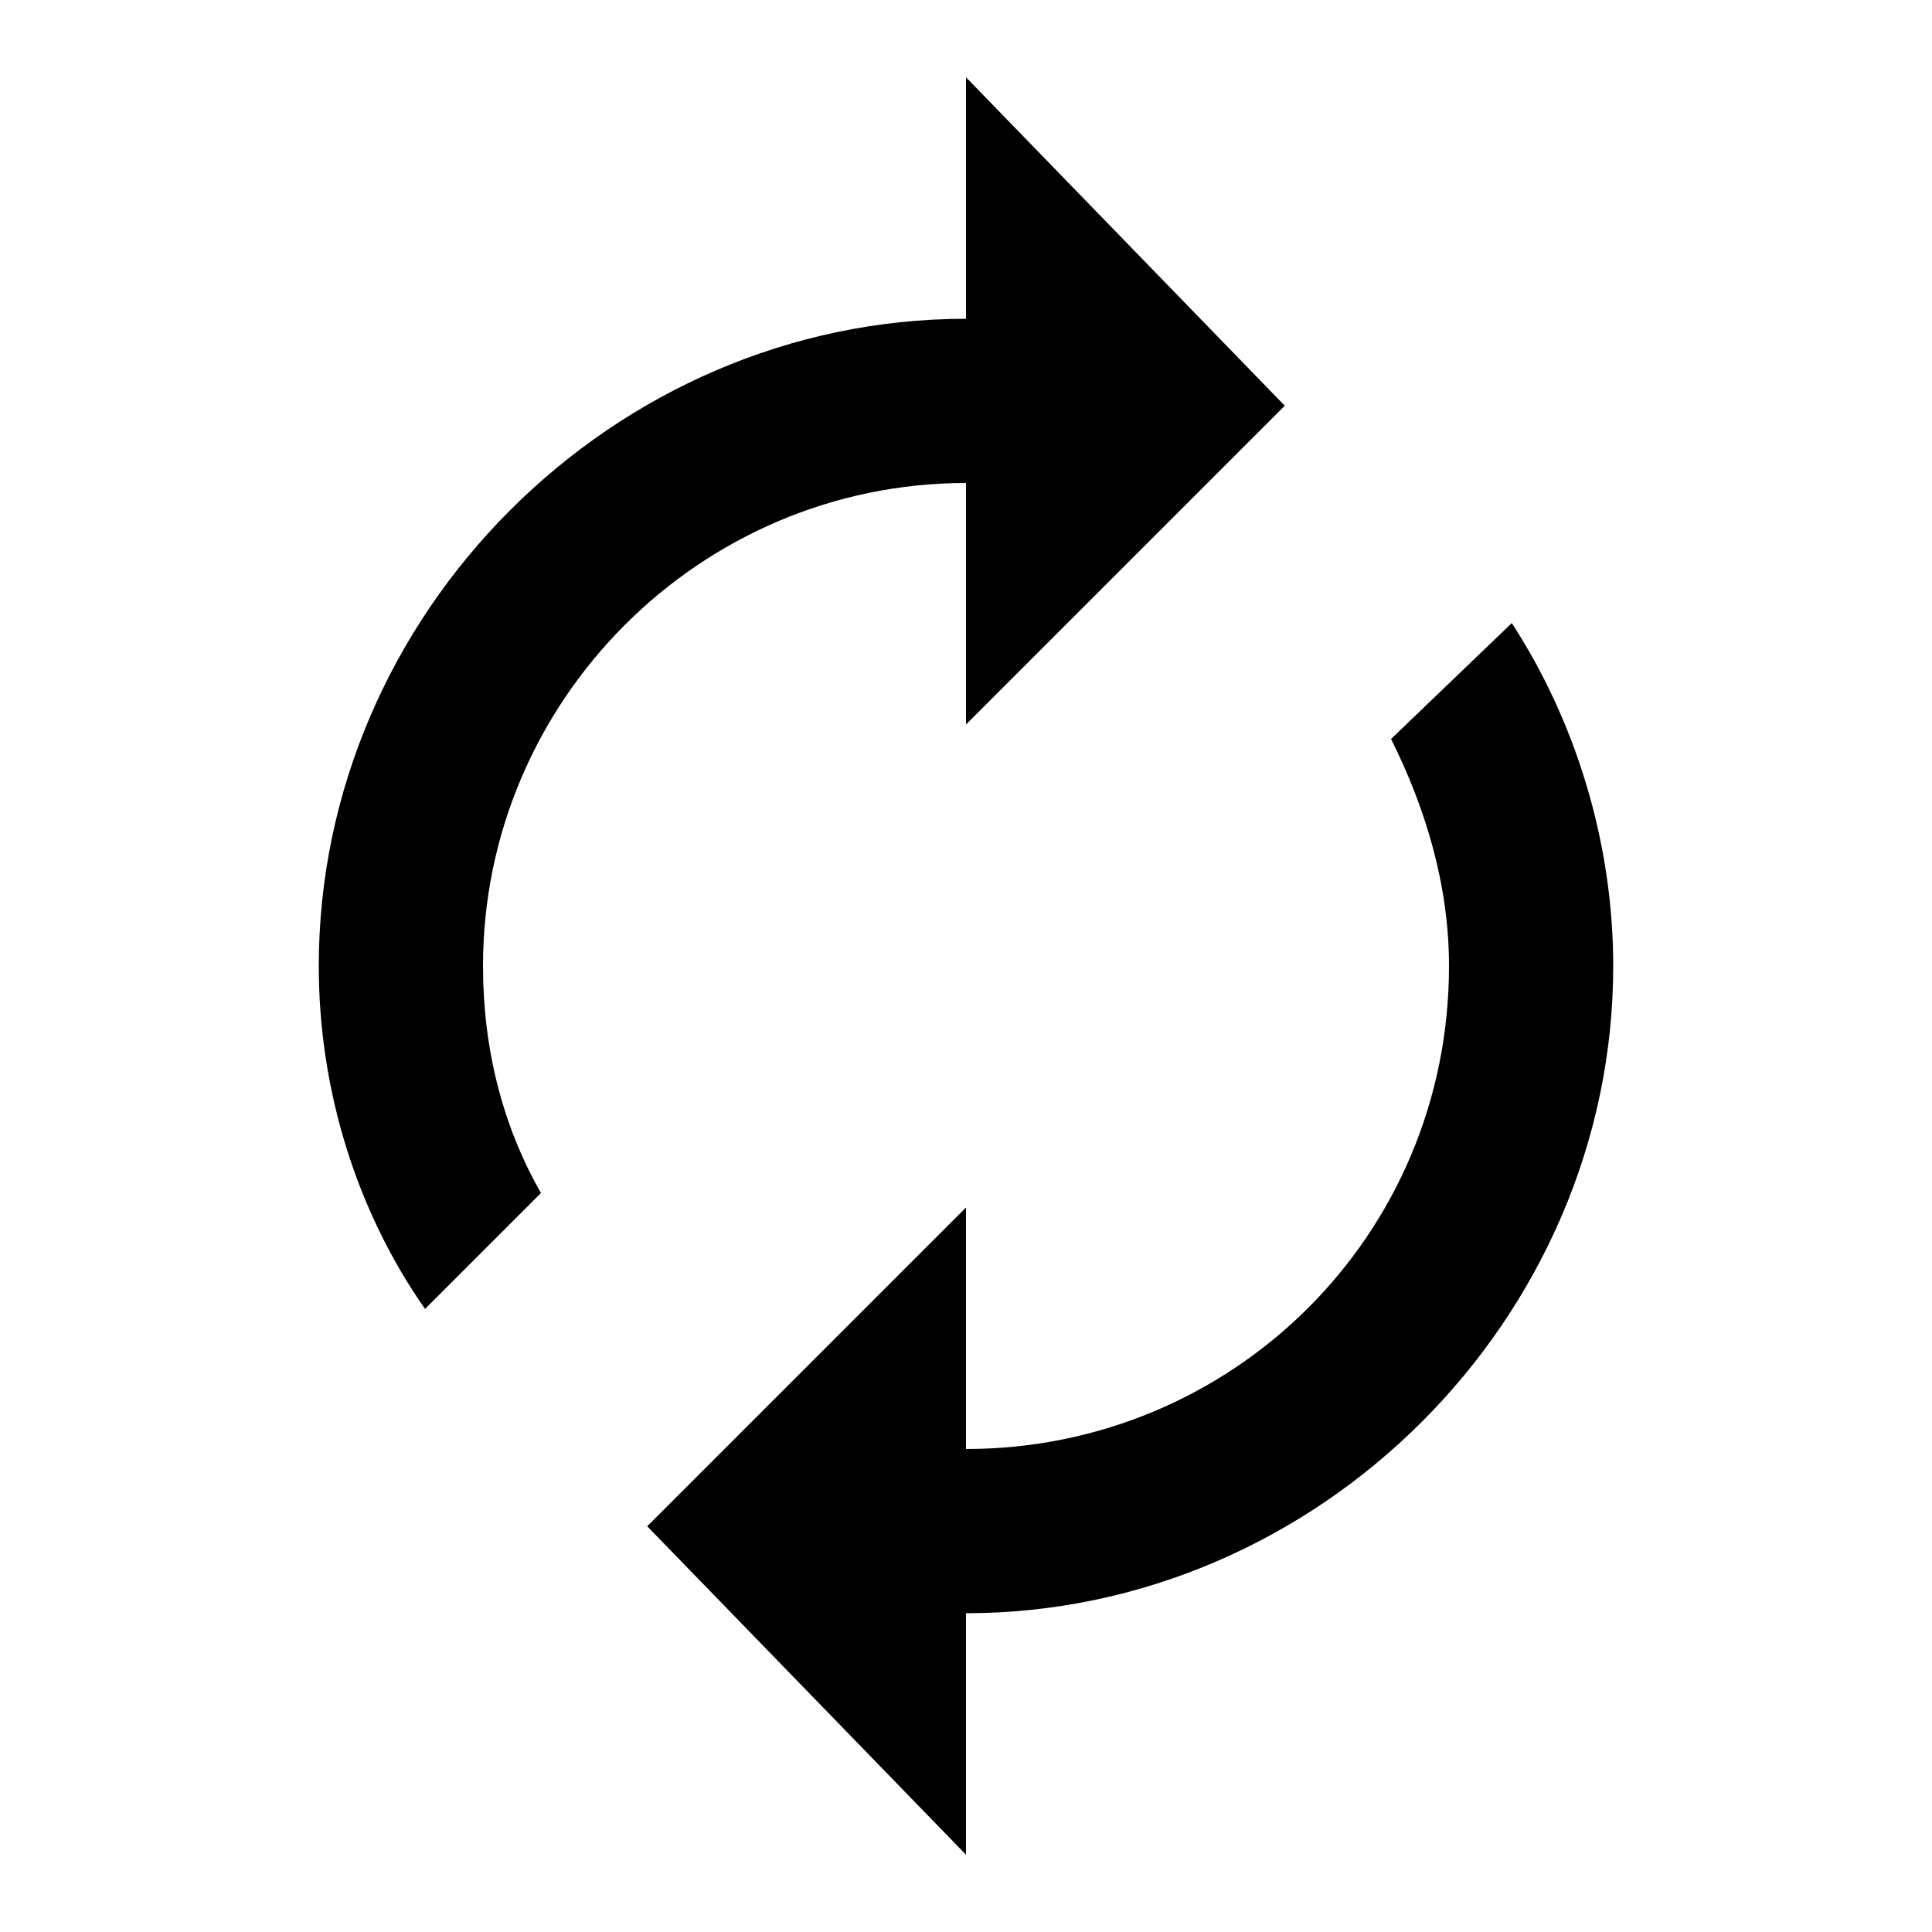 <?xml version="1.0"?><svg xmlns="http://www.w3.org/2000/svg" width="40" height="40" viewBox="0 0 40 40"><path  d="m31.3 12.9c1.3 2 2.1 4.5 2.1 7.1 0 7.3-6.1 13.4-13.4 13.4v5l-6.6-6.8 6.6-6.6v5c5.5 0 10-4.4 10-10 0-1.7-0.5-3.3-1.2-4.7z m-11.3-2.9c-5.5 0-10 4.5-10 10 0 1.7 0.4 3.3 1.2 4.7l-2.4 2.4c-1.4-2-2.2-4.5-2.2-7.1 0-7.3 6.1-13.4 13.4-13.4v-5l6.6 6.8-6.6 6.6v-5z"></path></svg>